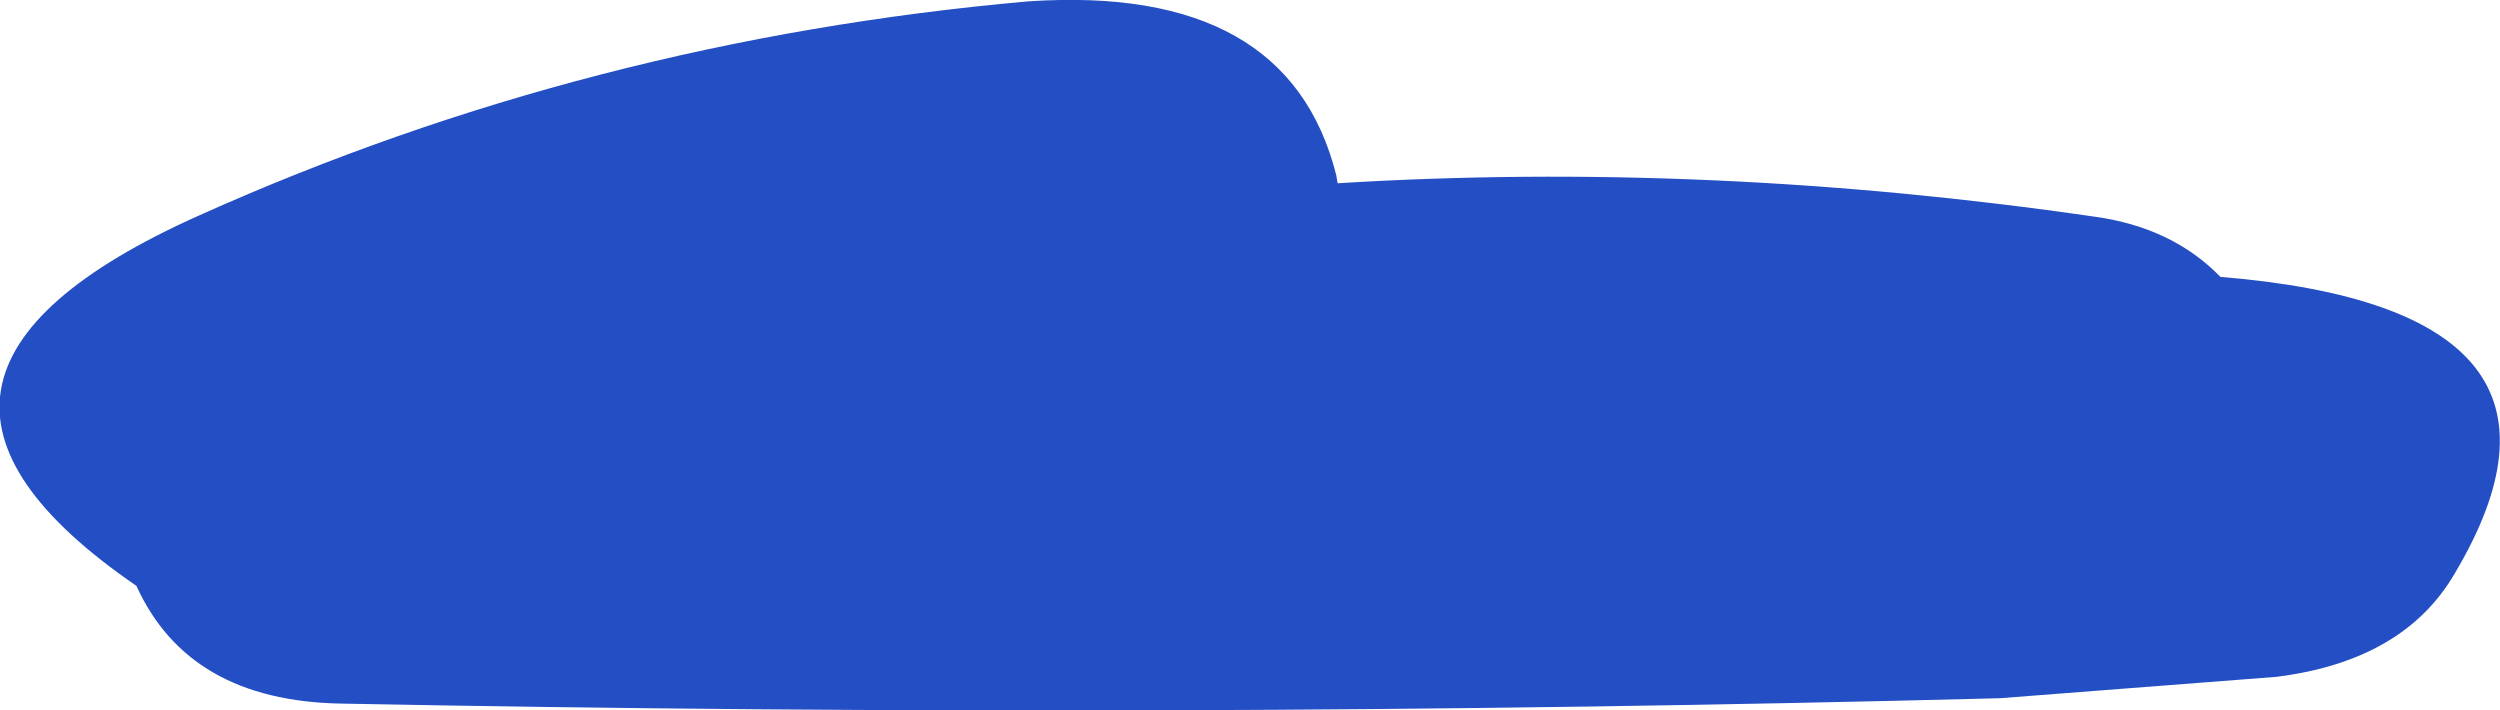 <?xml version="1.0" encoding="UTF-8" standalone="no"?>
<svg xmlns:xlink="http://www.w3.org/1999/xlink" height="26.55px" width="93.45px" xmlns="http://www.w3.org/2000/svg">
  <g transform="matrix(1.0, 0.0, 0.0, 1.0, 4.8, -105.45)">
    <path d="M45.2 112.3 Q59.05 111.45 73.5 113.55 76.4 113.95 78.2 115.8 92.85 117.0 86.95 126.9 85.05 130.15 80.3 130.75 L69.95 131.55 Q38.95 132.35 7.95 131.75 2.25 131.65 0.3 127.35 -11.0 119.6 2.65 113.5 17.25 106.95 33.65 105.5 43.35 104.85 45.15 112.0 L45.2 112.3" fill="#244fc4" fill-rule="evenodd" stroke="none"/>
  </g>
</svg>
